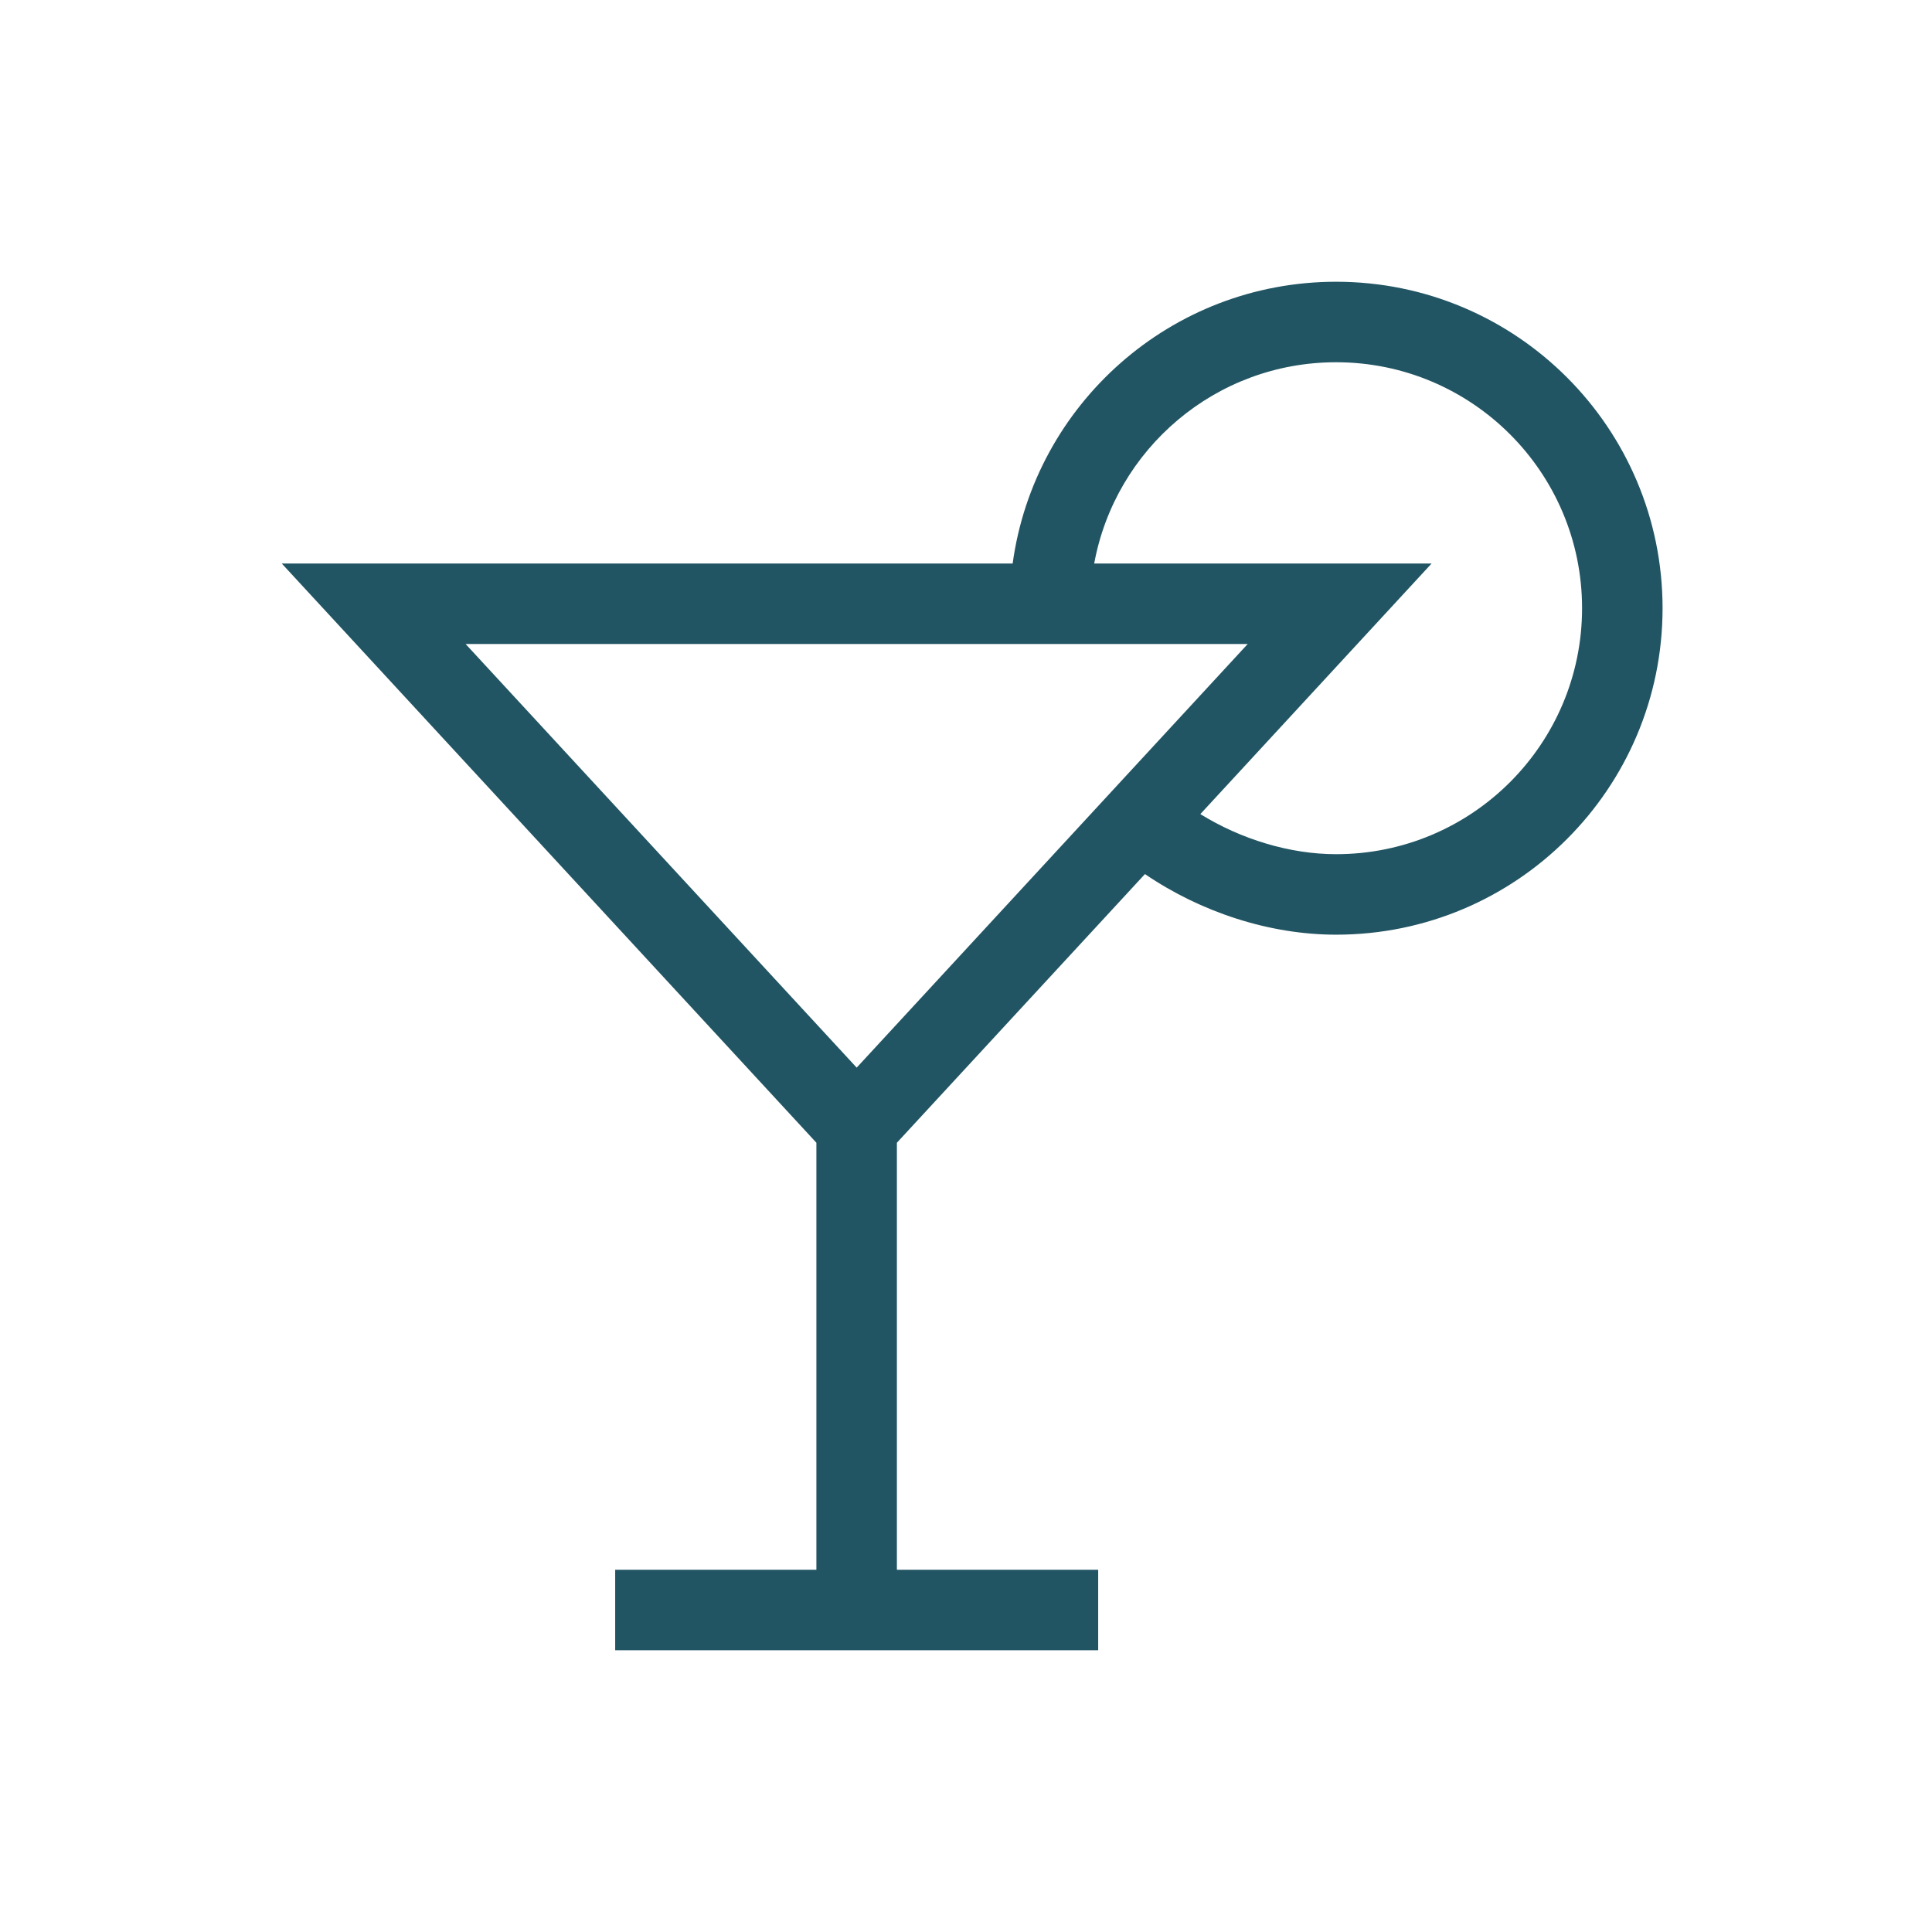 <svg width="48" height="48" viewBox="0 0 48 48" fill="none" xmlns="http://www.w3.org/2000/svg">
<path fill-rule="evenodd" clip-rule="evenodd" d="M33.195 7C37.674 7 41.306 10.632 41.306 15.111C41.306 19.59 37.675 23.222 33.195 23.222C31.536 23.222 29.828 22.659 28.446 21.716L22.283 28.391V39H27.284V41H15.284V39H20.283V28.391L7 14L25.159 14.001C25.701 10.047 29.093 7 33.195 7ZM30.999 16H11.568L21.284 26.525L30.999 16ZM33.195 9C30.2 9 27.707 11.156 27.185 14.001L35.568 14L29.822 20.226C30.832 20.85 32.043 21.222 33.195 21.222C36.57 21.222 39.306 18.486 39.306 15.111C39.306 11.737 36.57 9 33.195 9Z" fill="#225563"/>
</svg>

